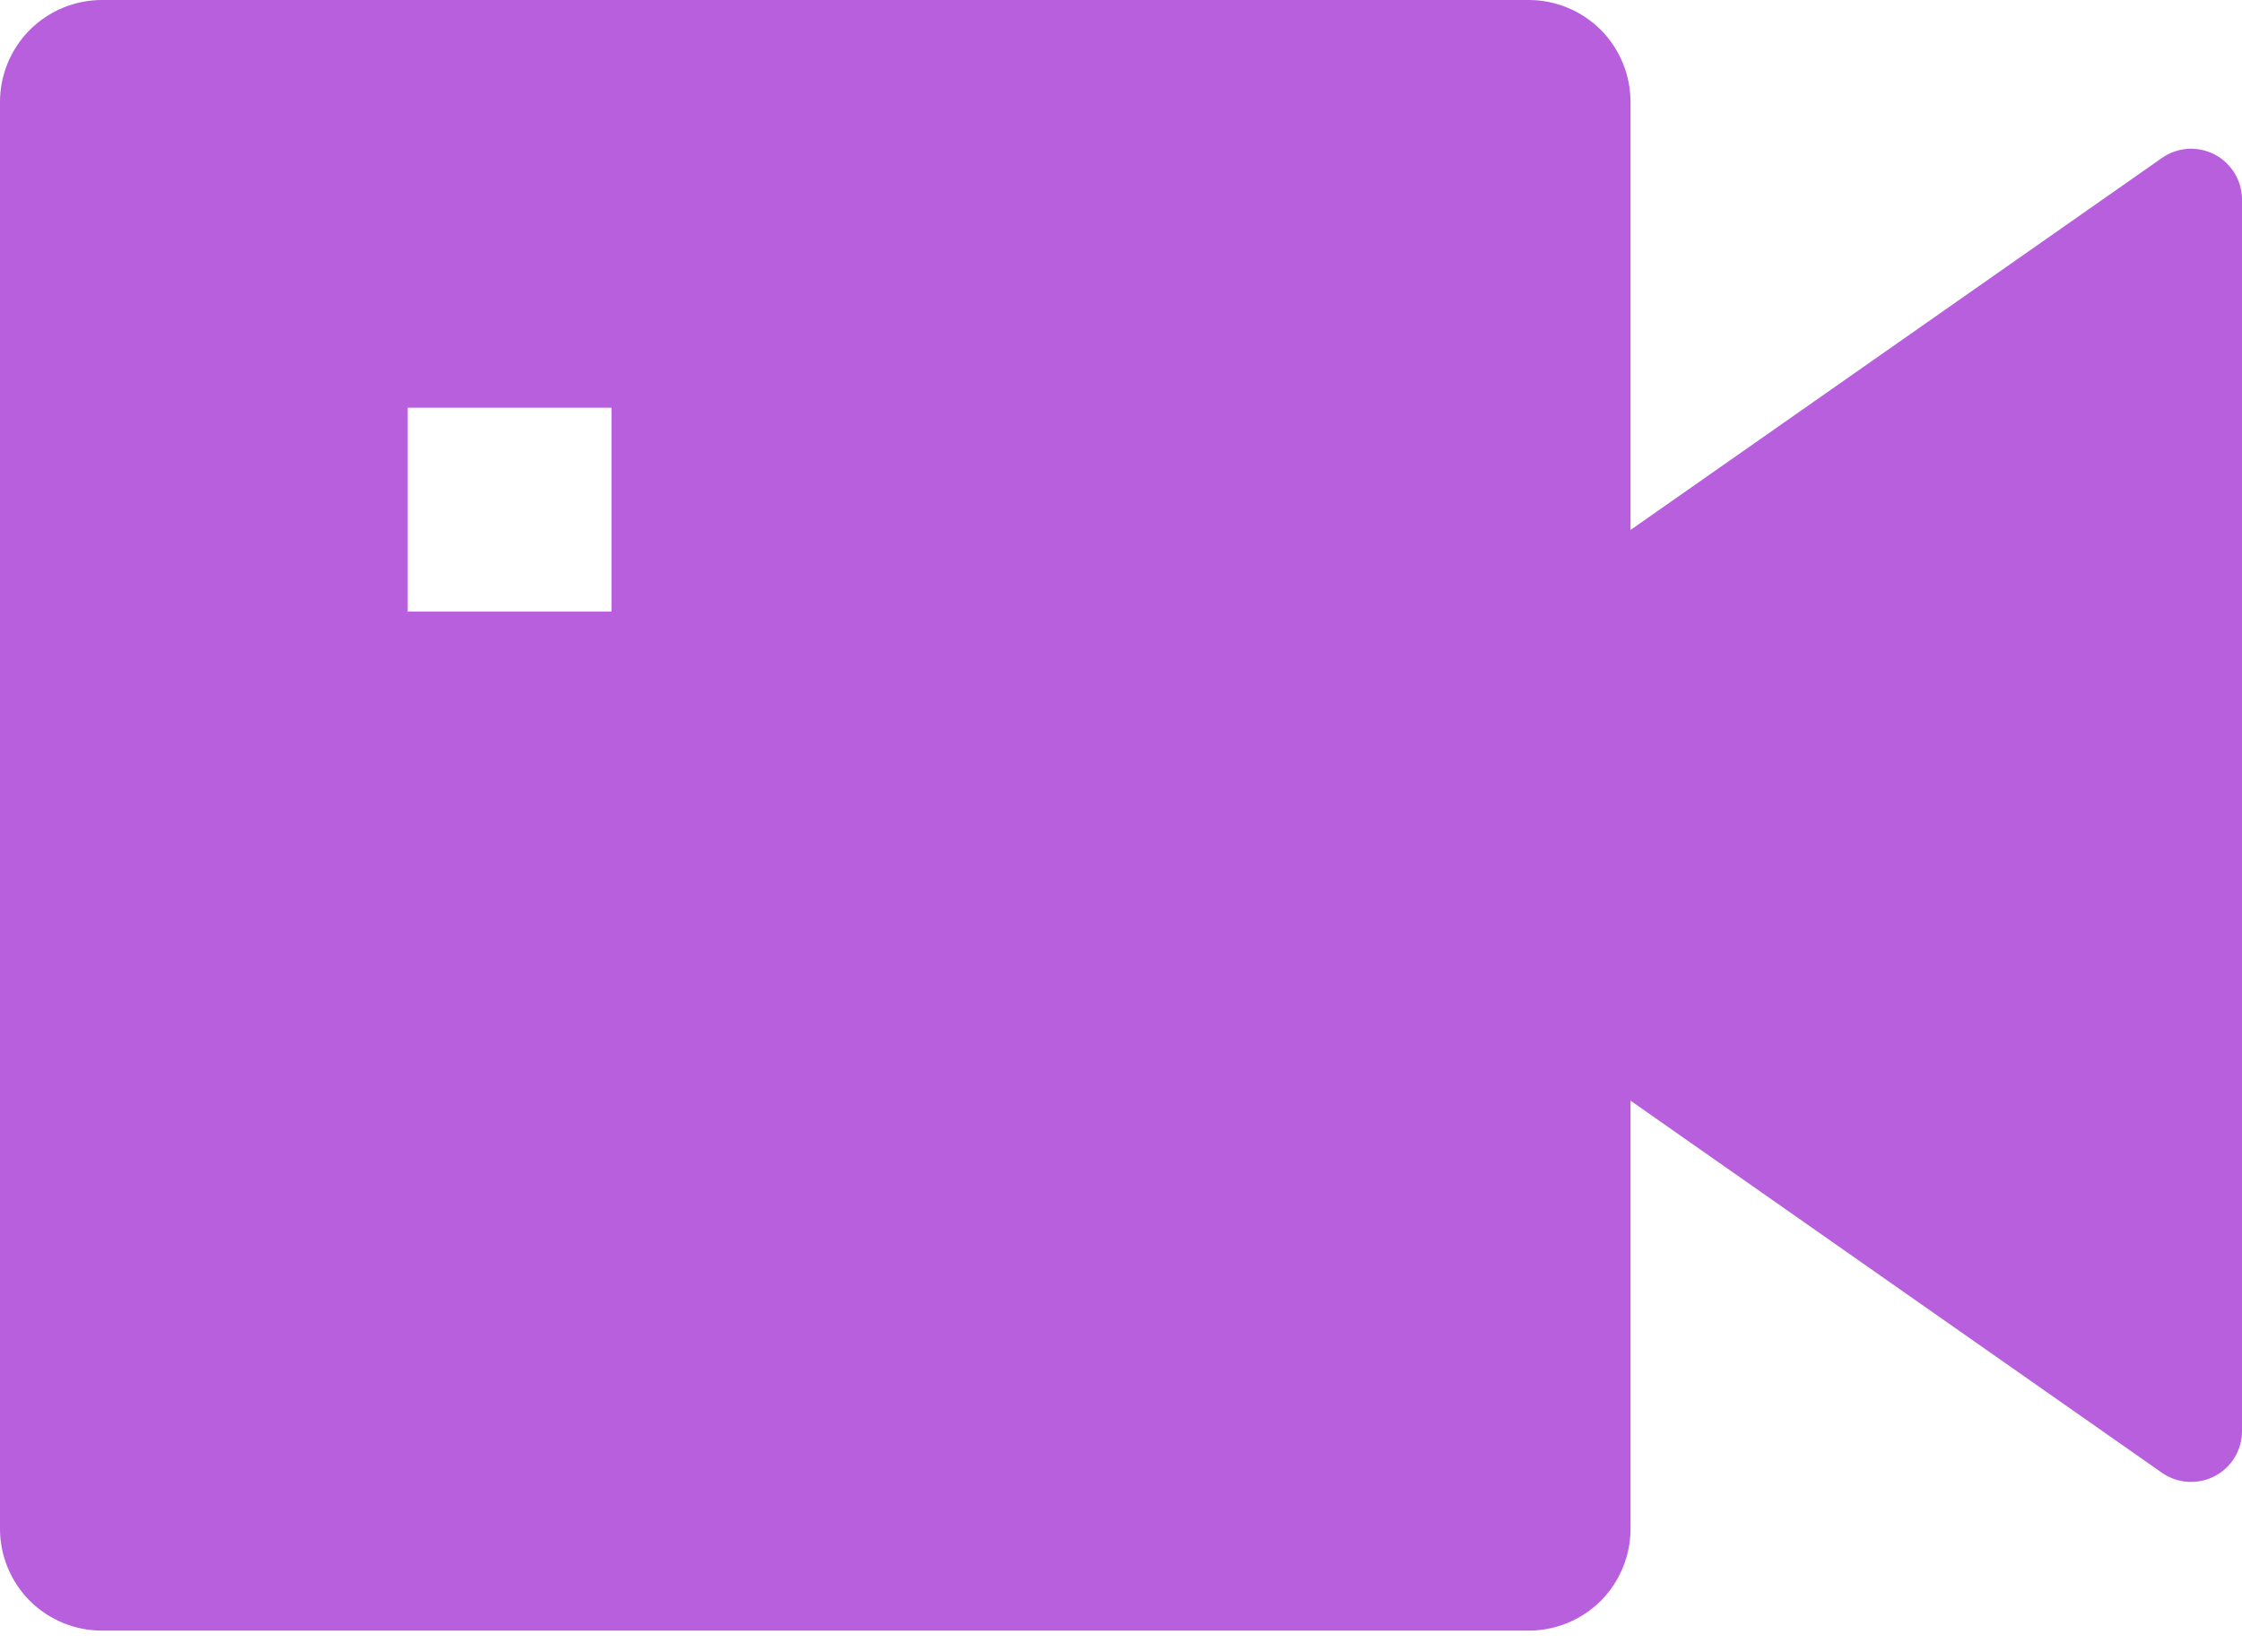 <svg width="19" height="14" viewBox="0 0 19 14" fill="none" xmlns="http://www.w3.org/2000/svg">
<path d="M13.818 4.491L18.321 1.339C18.385 1.293 18.461 1.267 18.54 1.261C18.619 1.256 18.698 1.273 18.768 1.309C18.838 1.346 18.897 1.401 18.938 1.469C18.979 1.536 19 1.614 19 1.693V12.126C19 12.205 18.979 12.282 18.938 12.35C18.897 12.418 18.838 12.473 18.768 12.509C18.698 12.546 18.619 12.562 18.54 12.557C18.461 12.552 18.385 12.525 18.321 12.48L13.818 9.327V12.955C13.818 13.184 13.727 13.403 13.566 13.566C13.403 13.727 13.184 13.818 12.955 13.818H0.864C0.635 13.818 0.415 13.727 0.253 13.566C0.091 13.403 0 13.184 0 12.955V0.864C0 0.635 0.091 0.415 0.253 0.253C0.415 0.091 0.635 0 0.864 0H12.955C13.184 0 13.403 0.091 13.566 0.253C13.727 0.415 13.818 0.635 13.818 0.864V4.491ZM3.455 3.455V5.182H5.182V3.455H3.455Z" fill="#B75FDC"/>
</svg>
